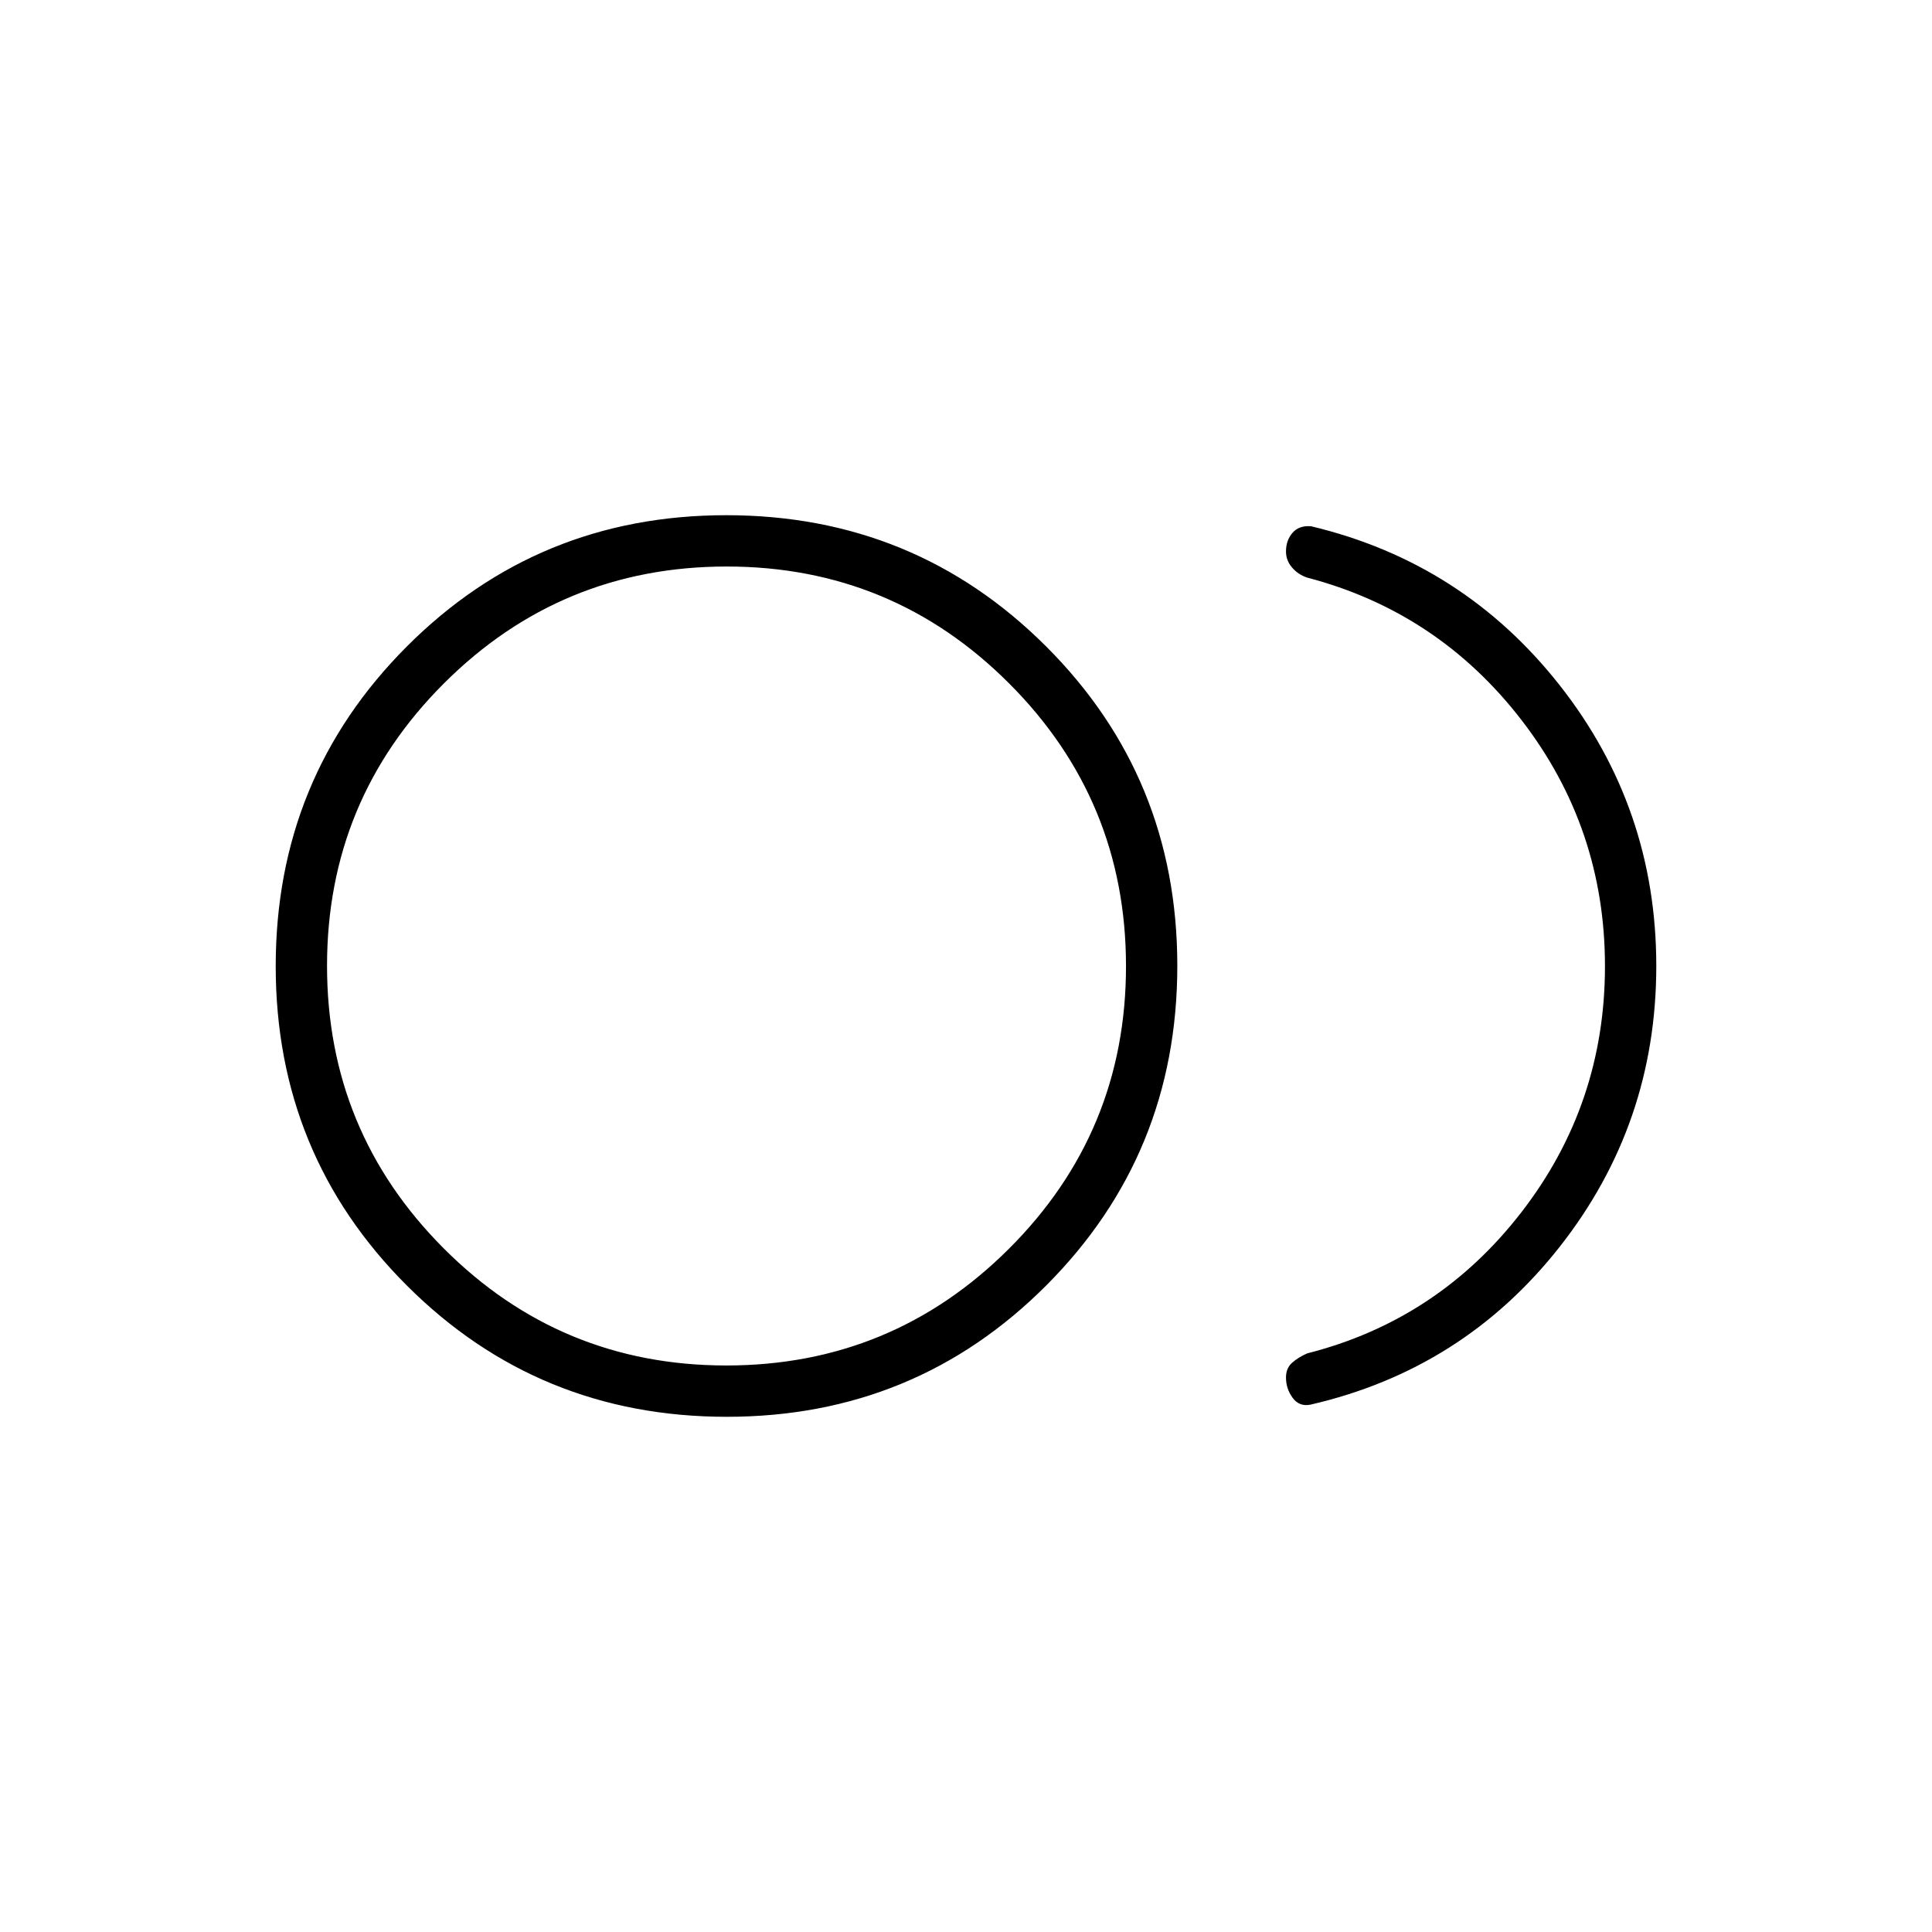 <svg xmlns="http://www.w3.org/2000/svg" height="24" viewBox="0 -960 960 960" width="24"><path d="M361.11-256q-93.61 0-158.86-65.14Q137-386.28 137-479.89t65.14-158.86Q267.28-704 360.89-704t158.86 65.14Q585-573.72 585-480.11t-65.14 158.86Q454.72-256 361.11-256ZM361-480Zm290 218q-5.5 1-8.75-3.5t-3.25-10q0-4.65 3-7.32 3-2.68 7.5-4.68 65-16.5 106.5-70.17 41.5-53.66 41.5-122.25 0-68.58-41.5-122.33T649.5-673q-4.5-1.5-7.5-5.02-3-3.51-3-7.98 0-5.5 3.25-9.25t9.25-3.25q75.5 18.01 123.5 79 48 61 48 139.5t-48 139.53Q727-279.44 651-262Zm-290.09-19.5q82.35 0 140.47-58.04 58.12-58.03 58.12-140.37 0-82.35-58.04-140.47-58.03-58.12-140.37-58.12-82.35 0-140.47 58.04-58.12 58.03-58.12 140.37 0 82.35 58.04 140.47 58.03 58.12 140.37 58.12Z"/></svg>